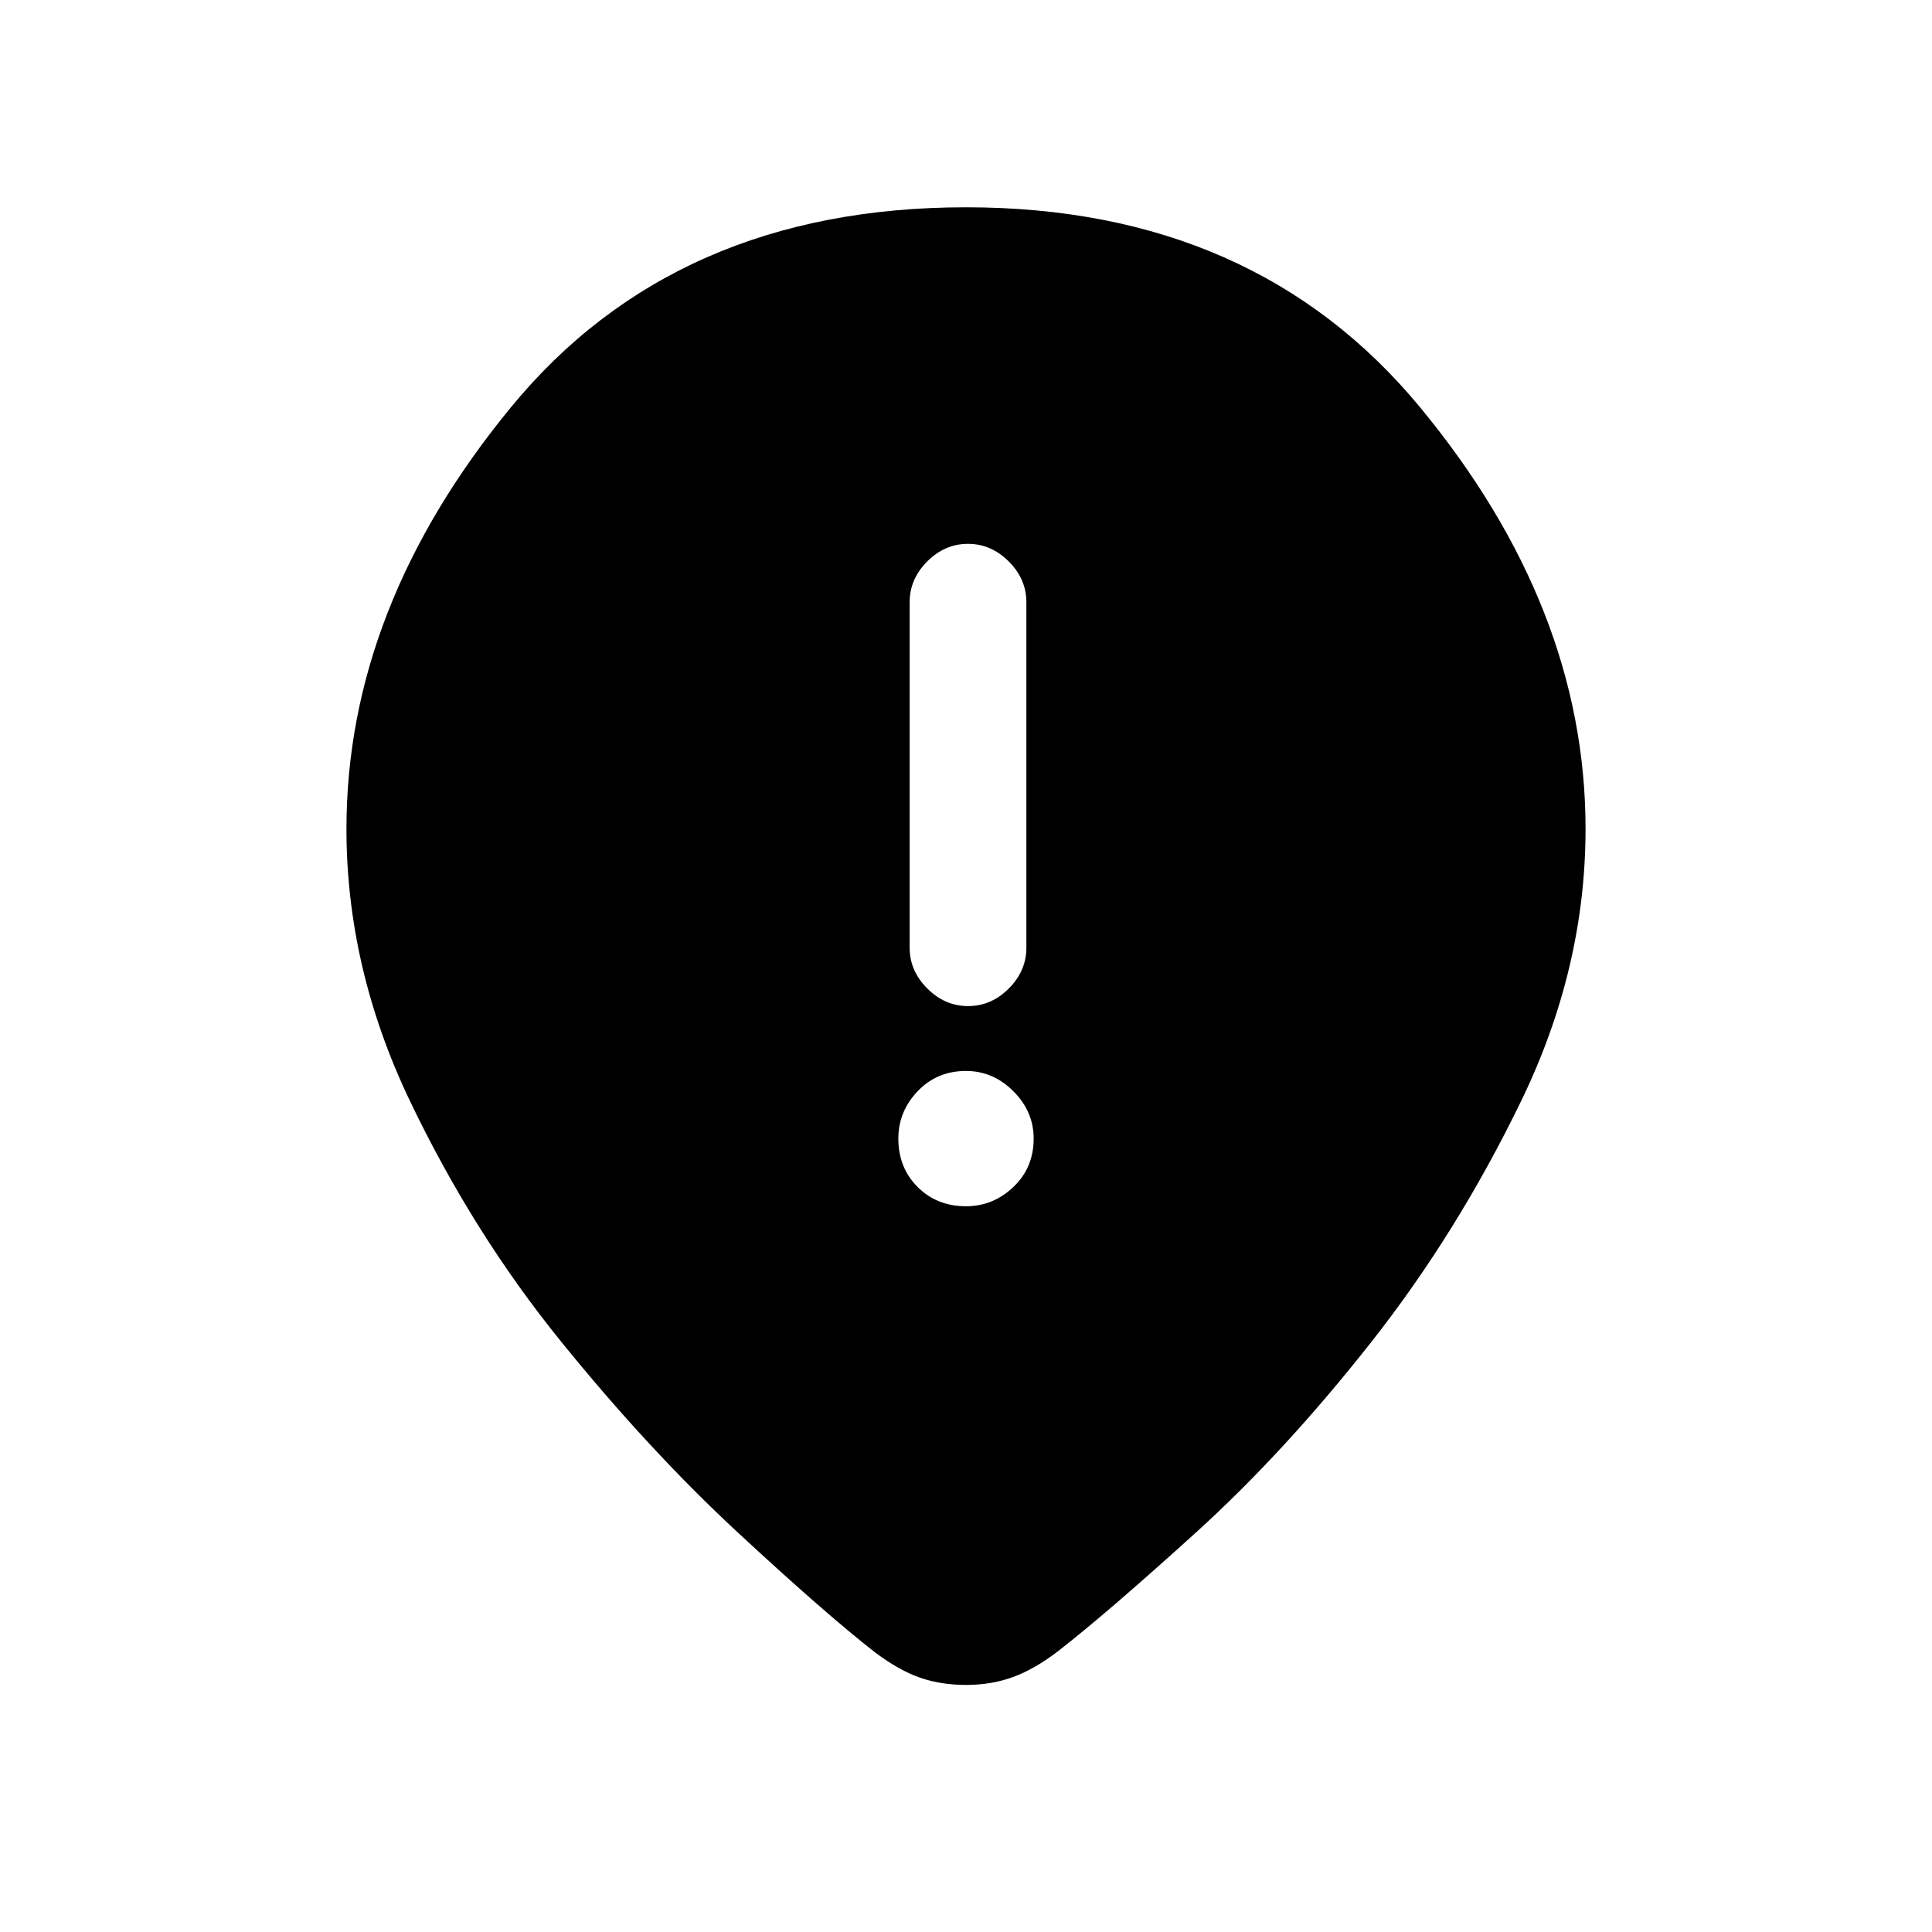 <svg xmlns="http://www.w3.org/2000/svg" height="20" viewBox="0 -960 960 960" width="20"><path d="M481.03-460.08q11.51 0 20.24-8.75 8.73-8.75 8.73-20.25v-171.69q0-11.5-8.76-20.25t-20.27-8.75q-11.51 0-20.24 8.75-8.73 8.75-8.73 20.25v171.69q0 11.5 8.76 20.25t20.27 8.75ZM480-360.62q13.46 0 23.54-9.57 10.08-9.58 10.08-24.04 0-13.46-10.08-23.54-10.08-10.08-23.54-10.08-14.46 0-24.04 10.08-9.58 10.08-9.58 23.54 0 14.46 9.58 24.04 9.58 9.57 24.04 9.57Zm0 237.85q-12.38 0-22.77-3.58-10.38-3.57-22.31-12.5-24.69-19.23-68.54-59.88-43.84-40.65-87.65-94.73-43.81-54.08-75.19-119.81-31.39-65.73-31.39-134.88 0-109.93 81.66-209.39Q335.46-857 480-857q143.54 0 225.69 99.46 82.16 99.46 82.16 209.39 0 69.15-31.89 135-31.88 65.84-74.81 120.3-42.92 54.47-86.77 94.23-43.84 39.77-68.53 59-11.65 8.93-22.38 12.89-10.74 3.96-23.47 3.96Z"/></svg>